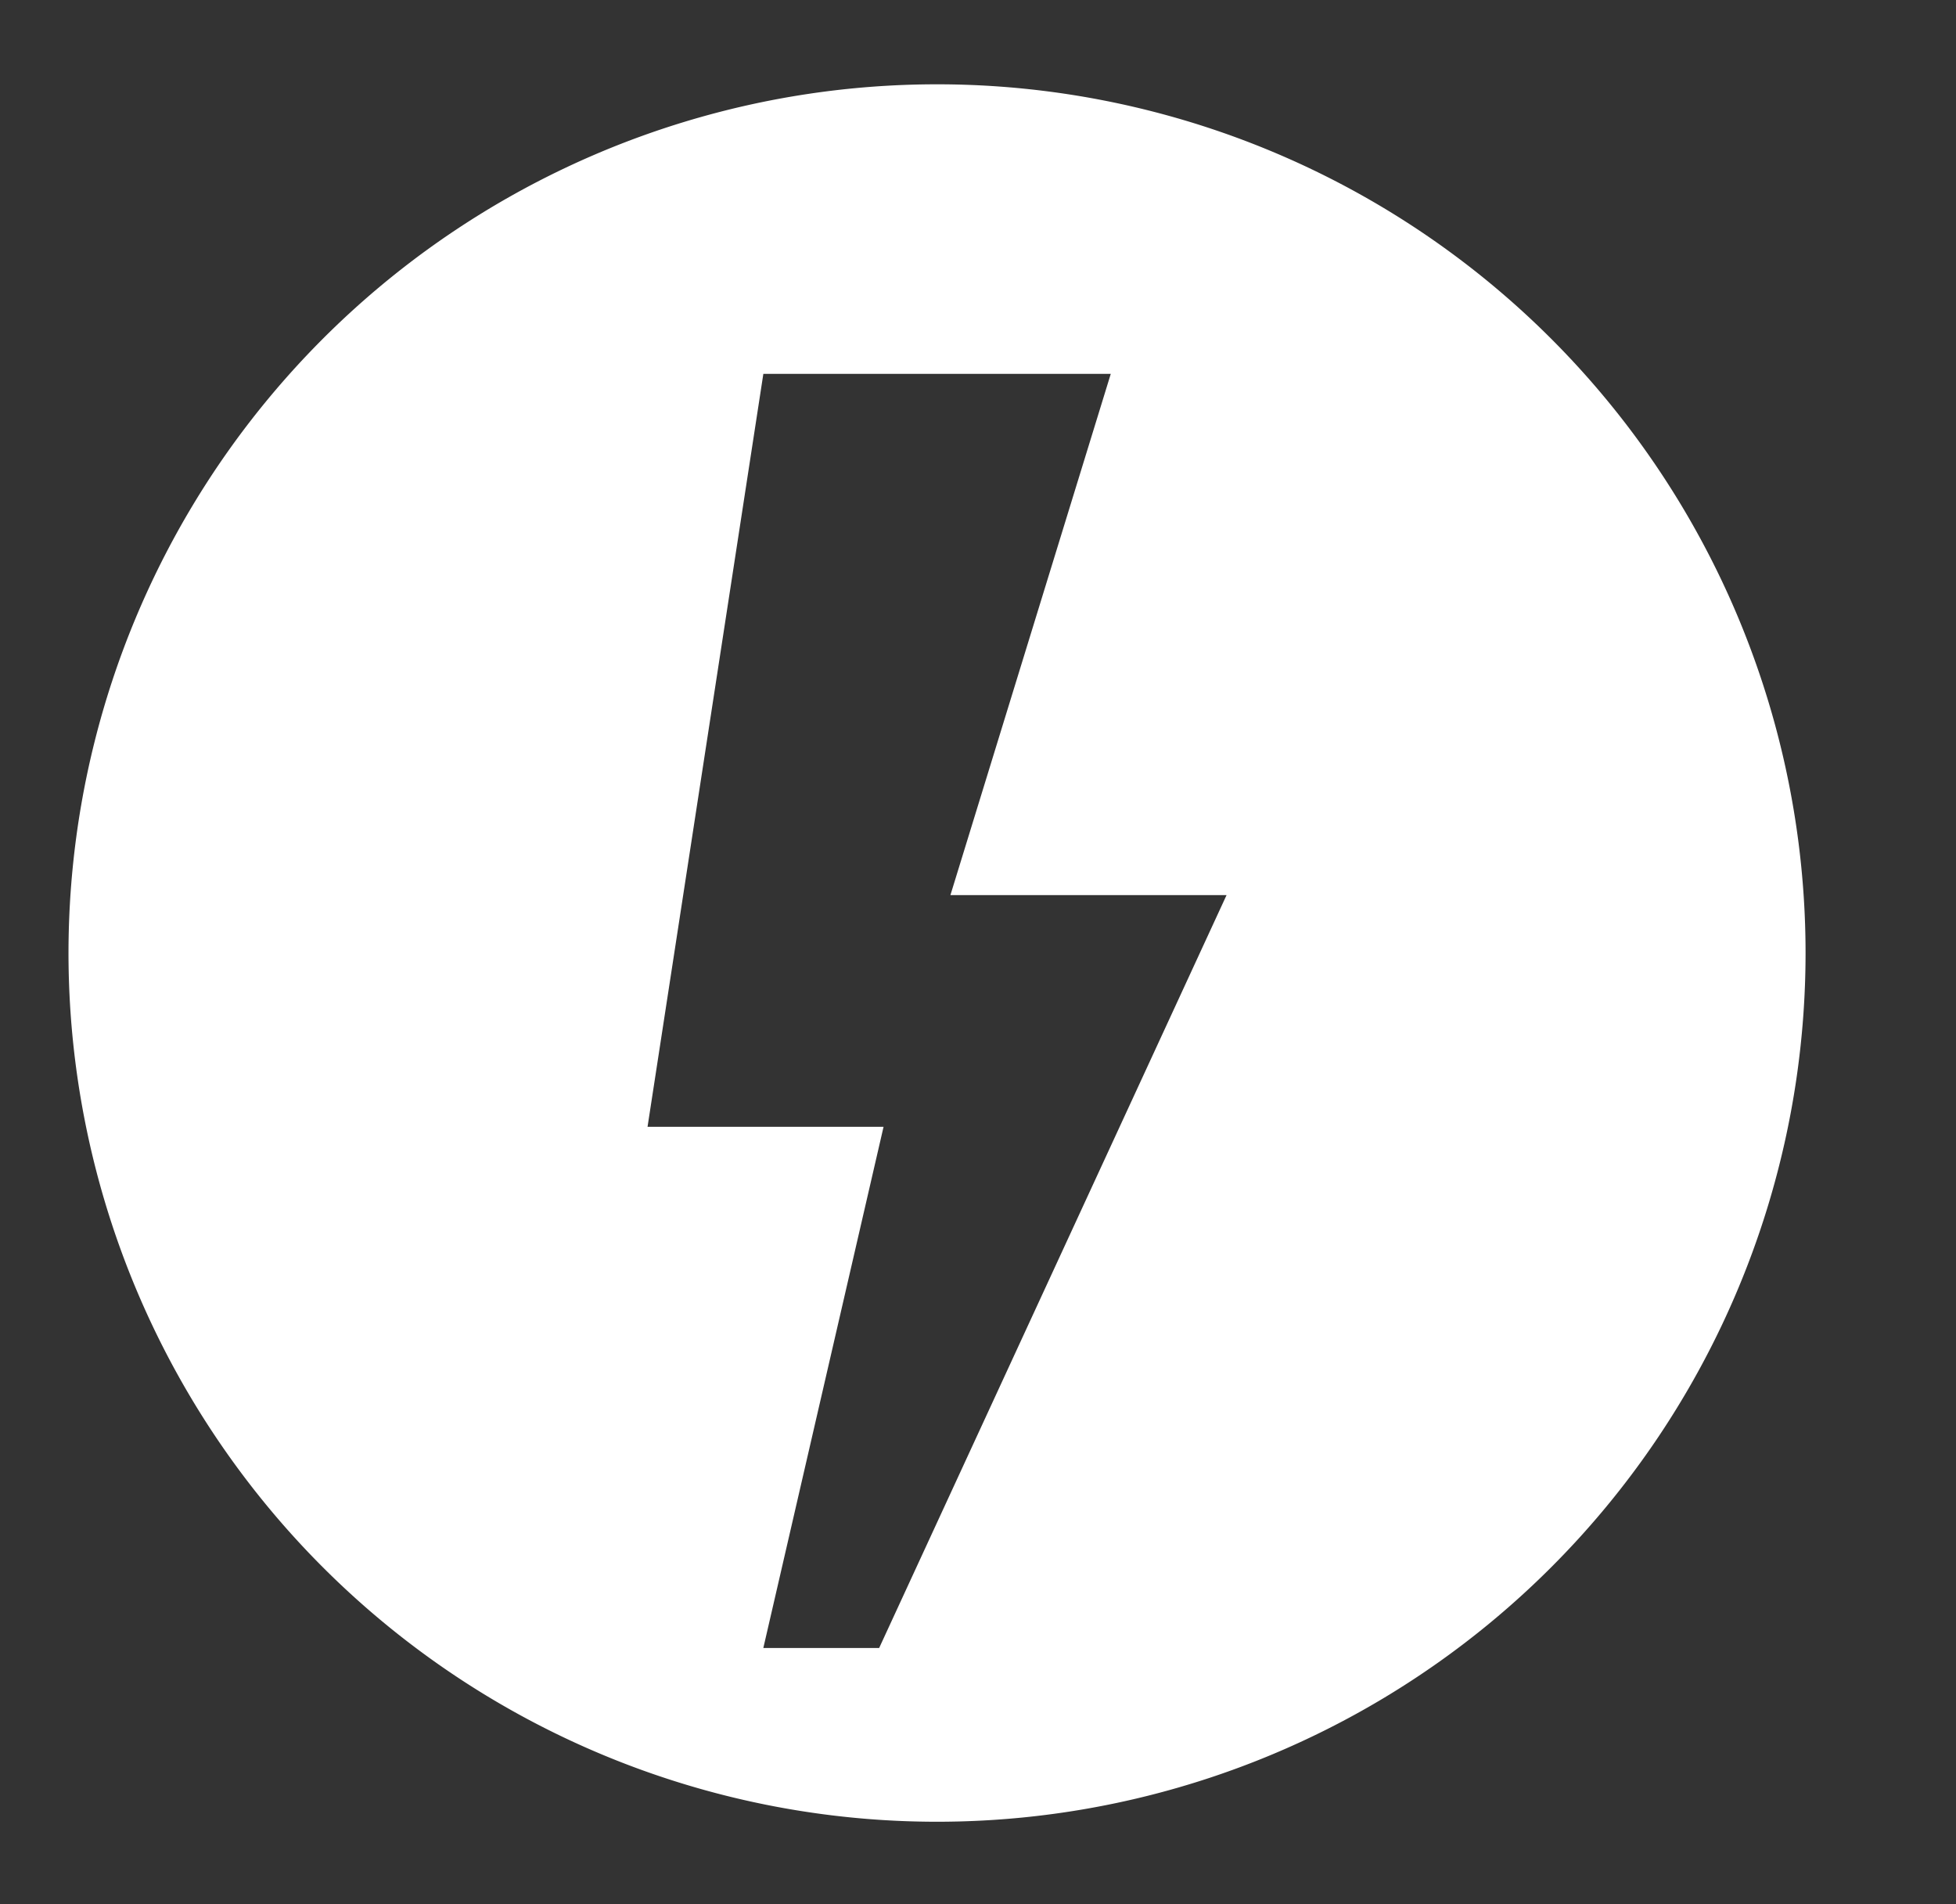 <?xml version="1.0" standalone="no"?><!DOCTYPE svg PUBLIC "-//W3C//DTD SVG 1.1//EN" "http://www.w3.org/Graphics/SVG/1.1/DTD/svg11.dtd"><svg t="1569355387010" class="icon" viewBox="0 0 1052 1024" version="1.1" xmlns="http://www.w3.org/2000/svg" p-id="2321" xmlns:xlink="http://www.w3.org/1999/xlink" width="205.469" height="200"><rect x="0" y="0" width="1052" height="1024" fill="#333333" stroke="none"/><defs><style type="text/css"></style></defs><path d="M503.953 45.331a467.123 467.123 0 1 0 467.136 467.123A467.123 467.123 0 0 0 503.966 45.331z m-31.121 840.832h-62.293l64.668-280.269H348.271l62.281-404.855h186.854l-86.24 280.269H659.686z" fill="#FFFFFF" p-id="2322"></path></svg>